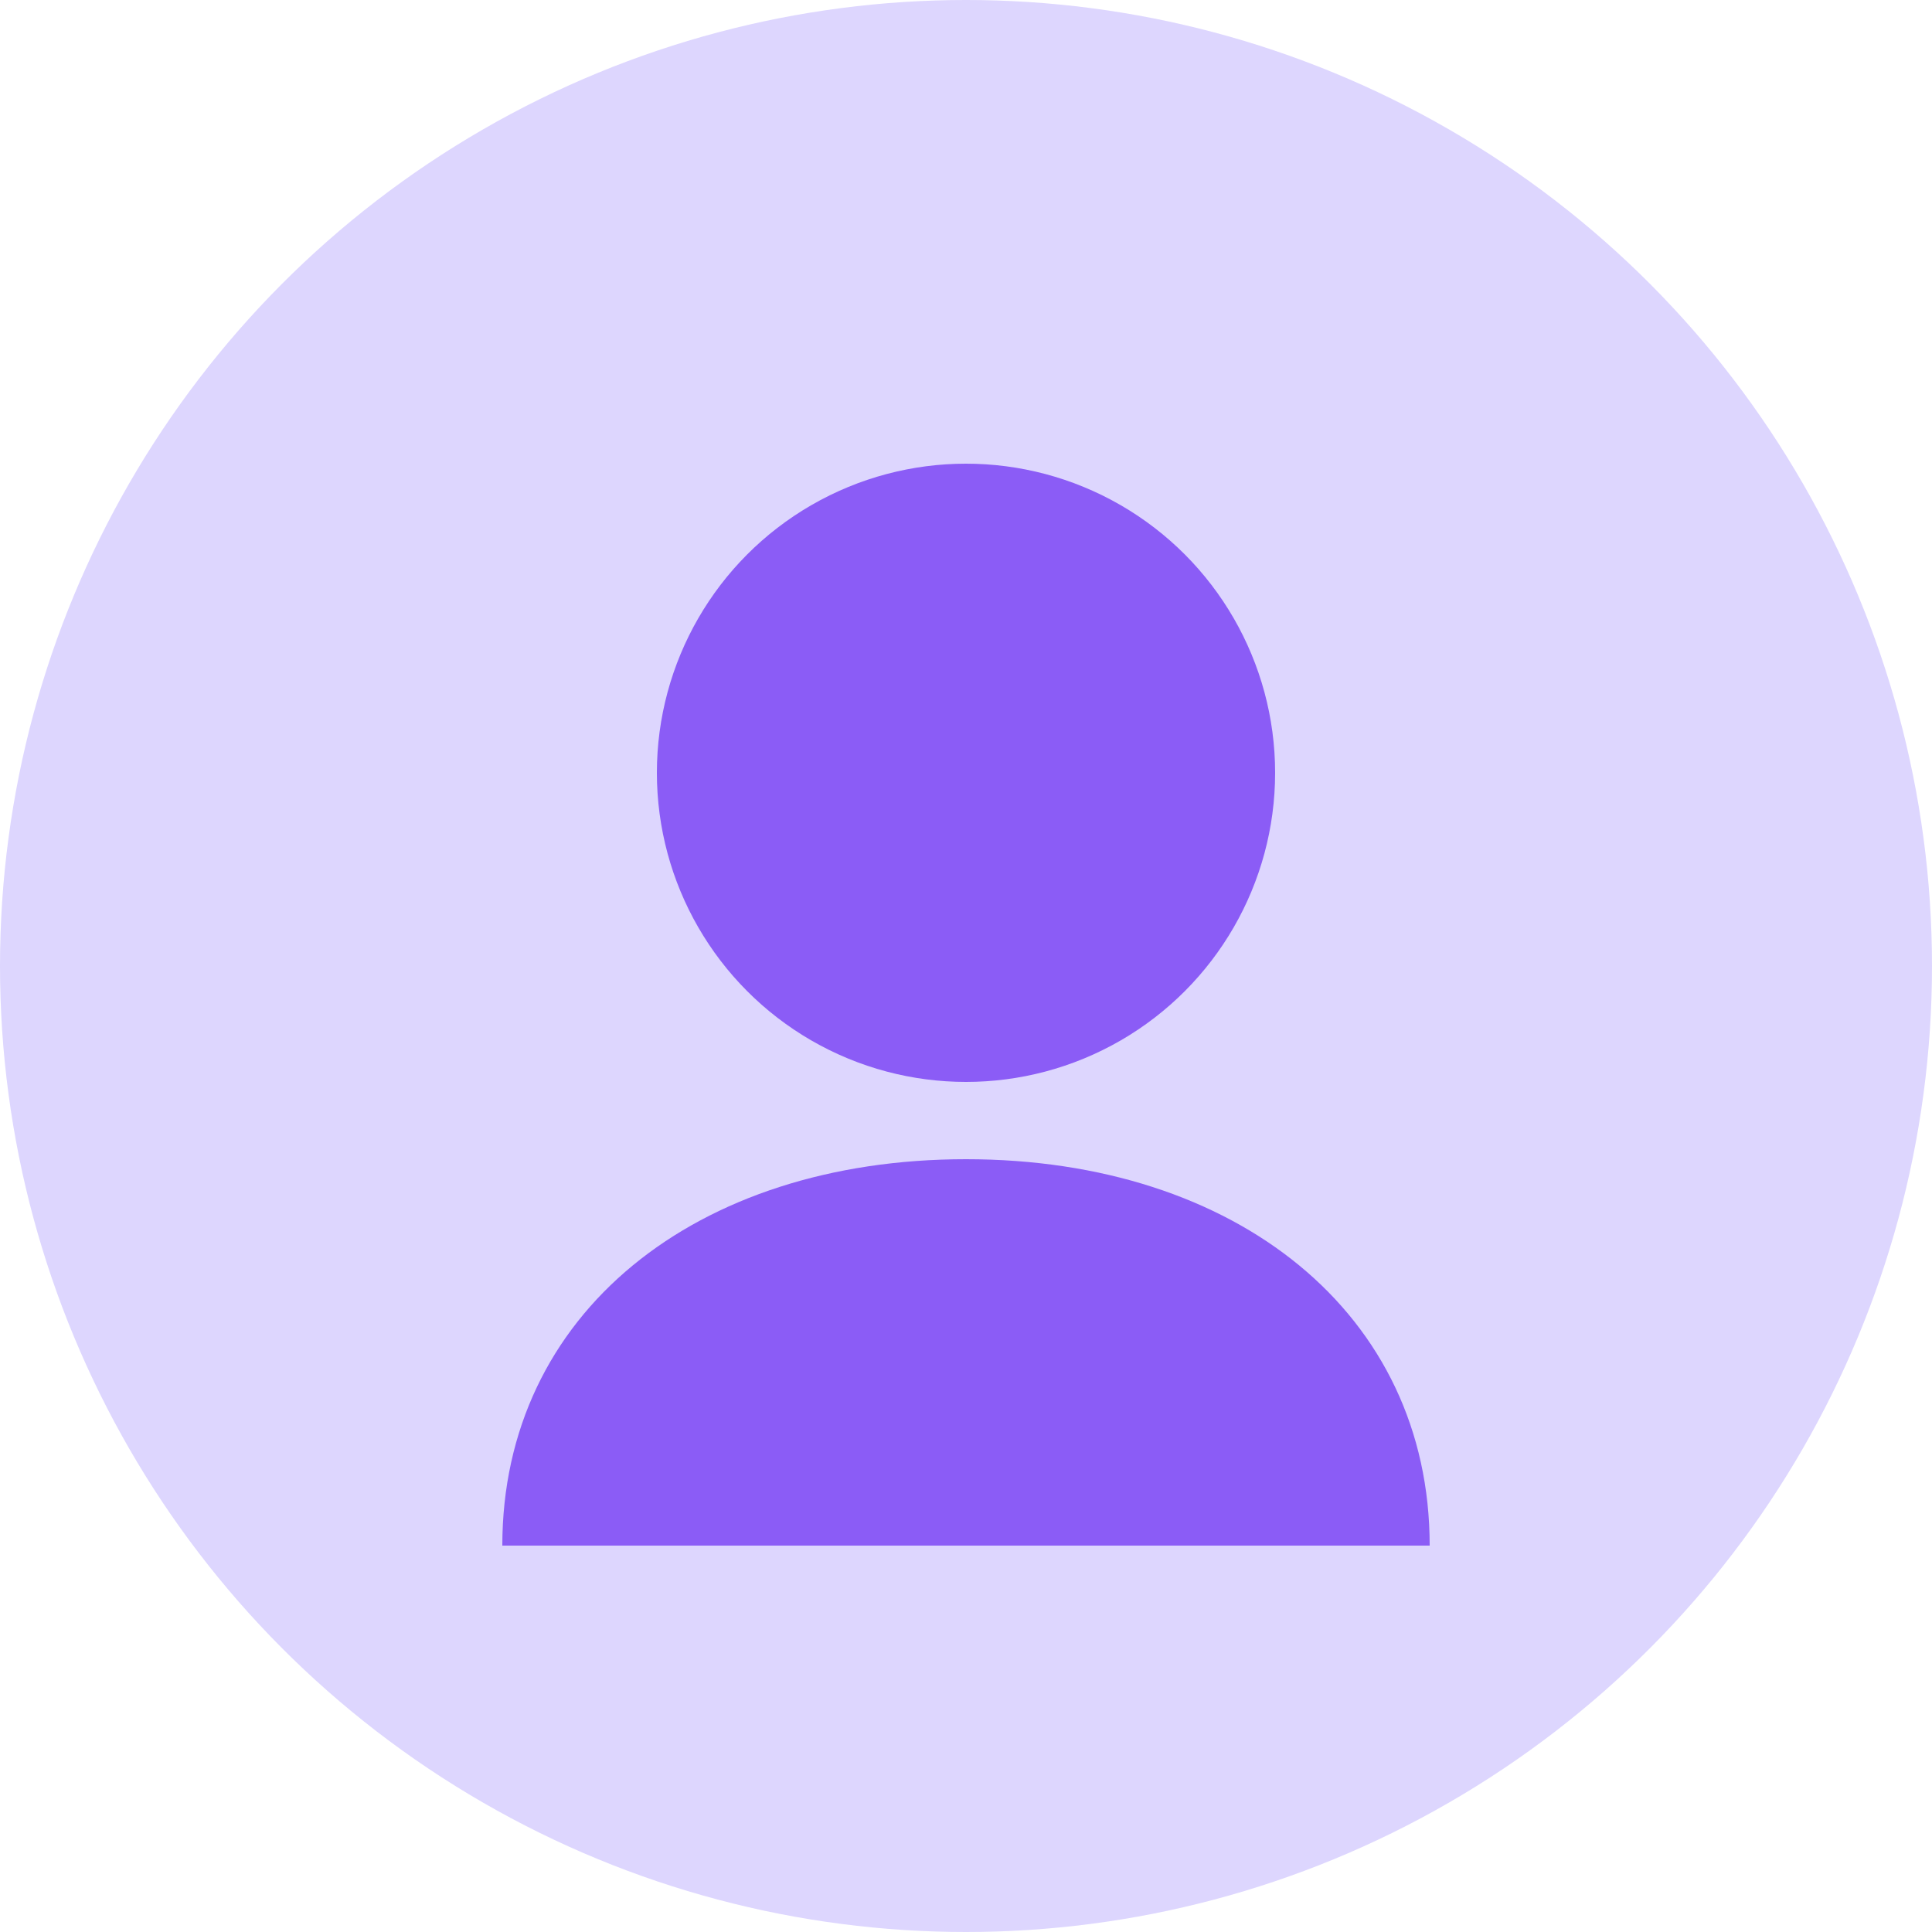 <svg xmlns="http://www.w3.org/2000/svg" viewBox="0 0 100 100" fill="none">
  <circle cx="50" cy="50" r="50" fill="#ddd6fe"/>
  <circle cx="50" cy="40" r="16" fill="#8b5cf6"/>
  <path d="M26 80C26 68 36 60 50 60C64 60 74 68 74 80" fill="#8b5cf6"/>
</svg> 